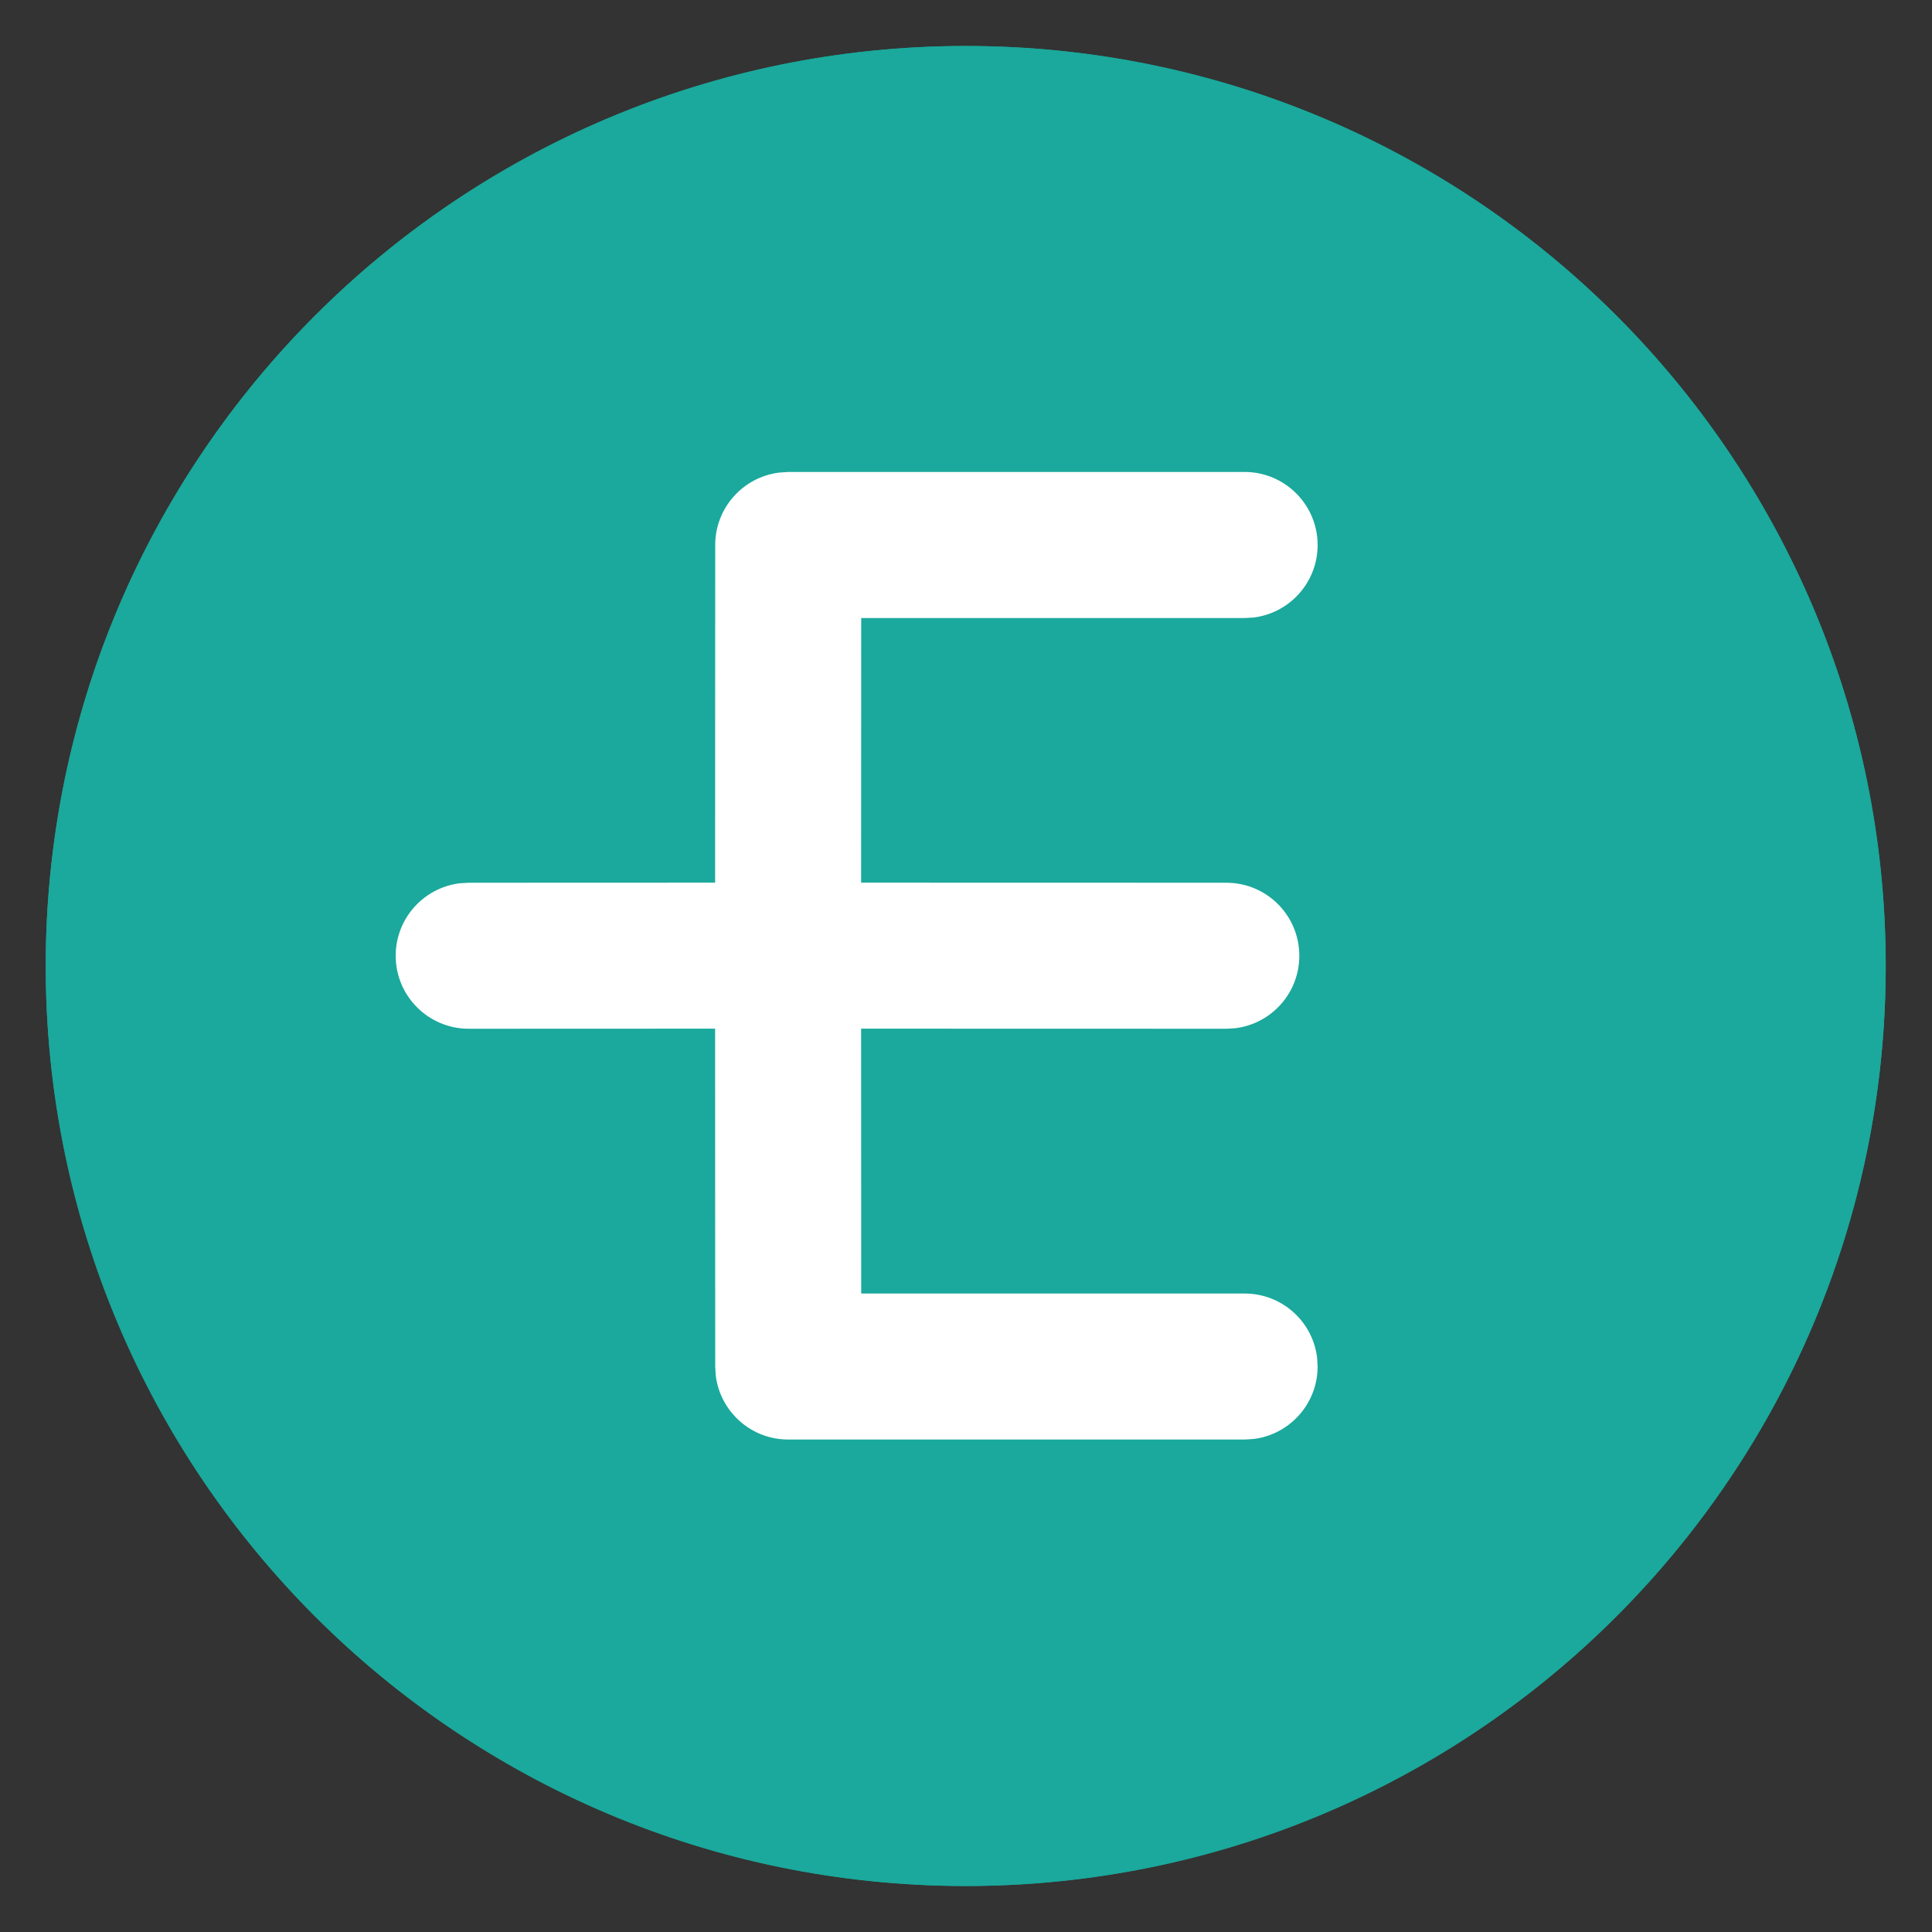 <?xml version="1.0" encoding="UTF-8"?>
<svg width="21px" height="21px" viewBox="0 0 21 21" version="1.1" xmlns="http://www.w3.org/2000/svg" xmlns:xlink="http://www.w3.org/1999/xlink">
    <rect x="0" y="0" width="21" height="21" fill="#333333" stroke="none"/>
    <title>2C7A42CF-AD4F-4AC7-8D66-2455ED3D2246</title>
    <g id="Page-1" stroke="none" stroke-width="1" fill="none" fill-rule="evenodd">
        <g id="3-Episode-filtered" transform="translate(-182, -761)">
            <g id="Group-682" transform="translate(22, 743)">
                <g id="Group-681" transform="translate(51, 17)">
                    <g id="Group-14" transform="translate(109.497, 1.5)">
                        <circle id="Oval" fill="#1AA99C" cx="10" cy="10" r="10"></circle>
                        <path d="M13.031,4.63 C13.469,4.63 13.825,4.986 13.825,5.424 C13.825,5.829 13.522,6.163 13.131,6.212 L13.031,6.218 L8.864,6.218 L8.863,9.094 L12.833,9.095 C13.271,9.095 13.626,9.45 13.626,9.889 C13.626,10.293 13.324,10.627 12.932,10.676 L12.833,10.682 L8.863,10.681 L8.864,13.56 L13.031,13.56 C13.436,13.56 13.77,13.862 13.819,14.254 L13.825,14.353 C13.825,14.758 13.522,15.092 13.131,15.141 L13.031,15.147 L8.07,15.147 C7.666,15.147 7.332,14.844 7.283,14.453 L7.277,14.353 L7.276,10.681 L4.598,10.682 C4.16,10.682 3.804,10.327 3.804,9.889 C3.804,9.484 4.107,9.15 4.498,9.101 L4.598,9.095 L7.276,9.094 L7.277,5.424 C7.277,5.02 7.58,4.686 7.971,4.637 L8.07,4.63 L13.031,4.63 Z" id="Combined-Shape" fill="#FFFFFF" fill-rule="nonzero"></path>
                        <path d="M10,0 C4.477,0 0,4.477 0,10 C0,15.523 4.477,20 10,20 C15.523,20 20,15.523 20,10 C20,4.477 15.523,0 10,0 Z M10,1 C14.971,1 19,5.029 19,10 C19,14.971 14.971,19 10,19 C5.029,19 1,14.971 1,10 C1,5.029 5.029,1 10,1 Z" id="Oval" fill="#1AA99C" fill-rule="nonzero"></path>
                    </g>
                </g>
            </g>
        </g>
    </g>
</svg>